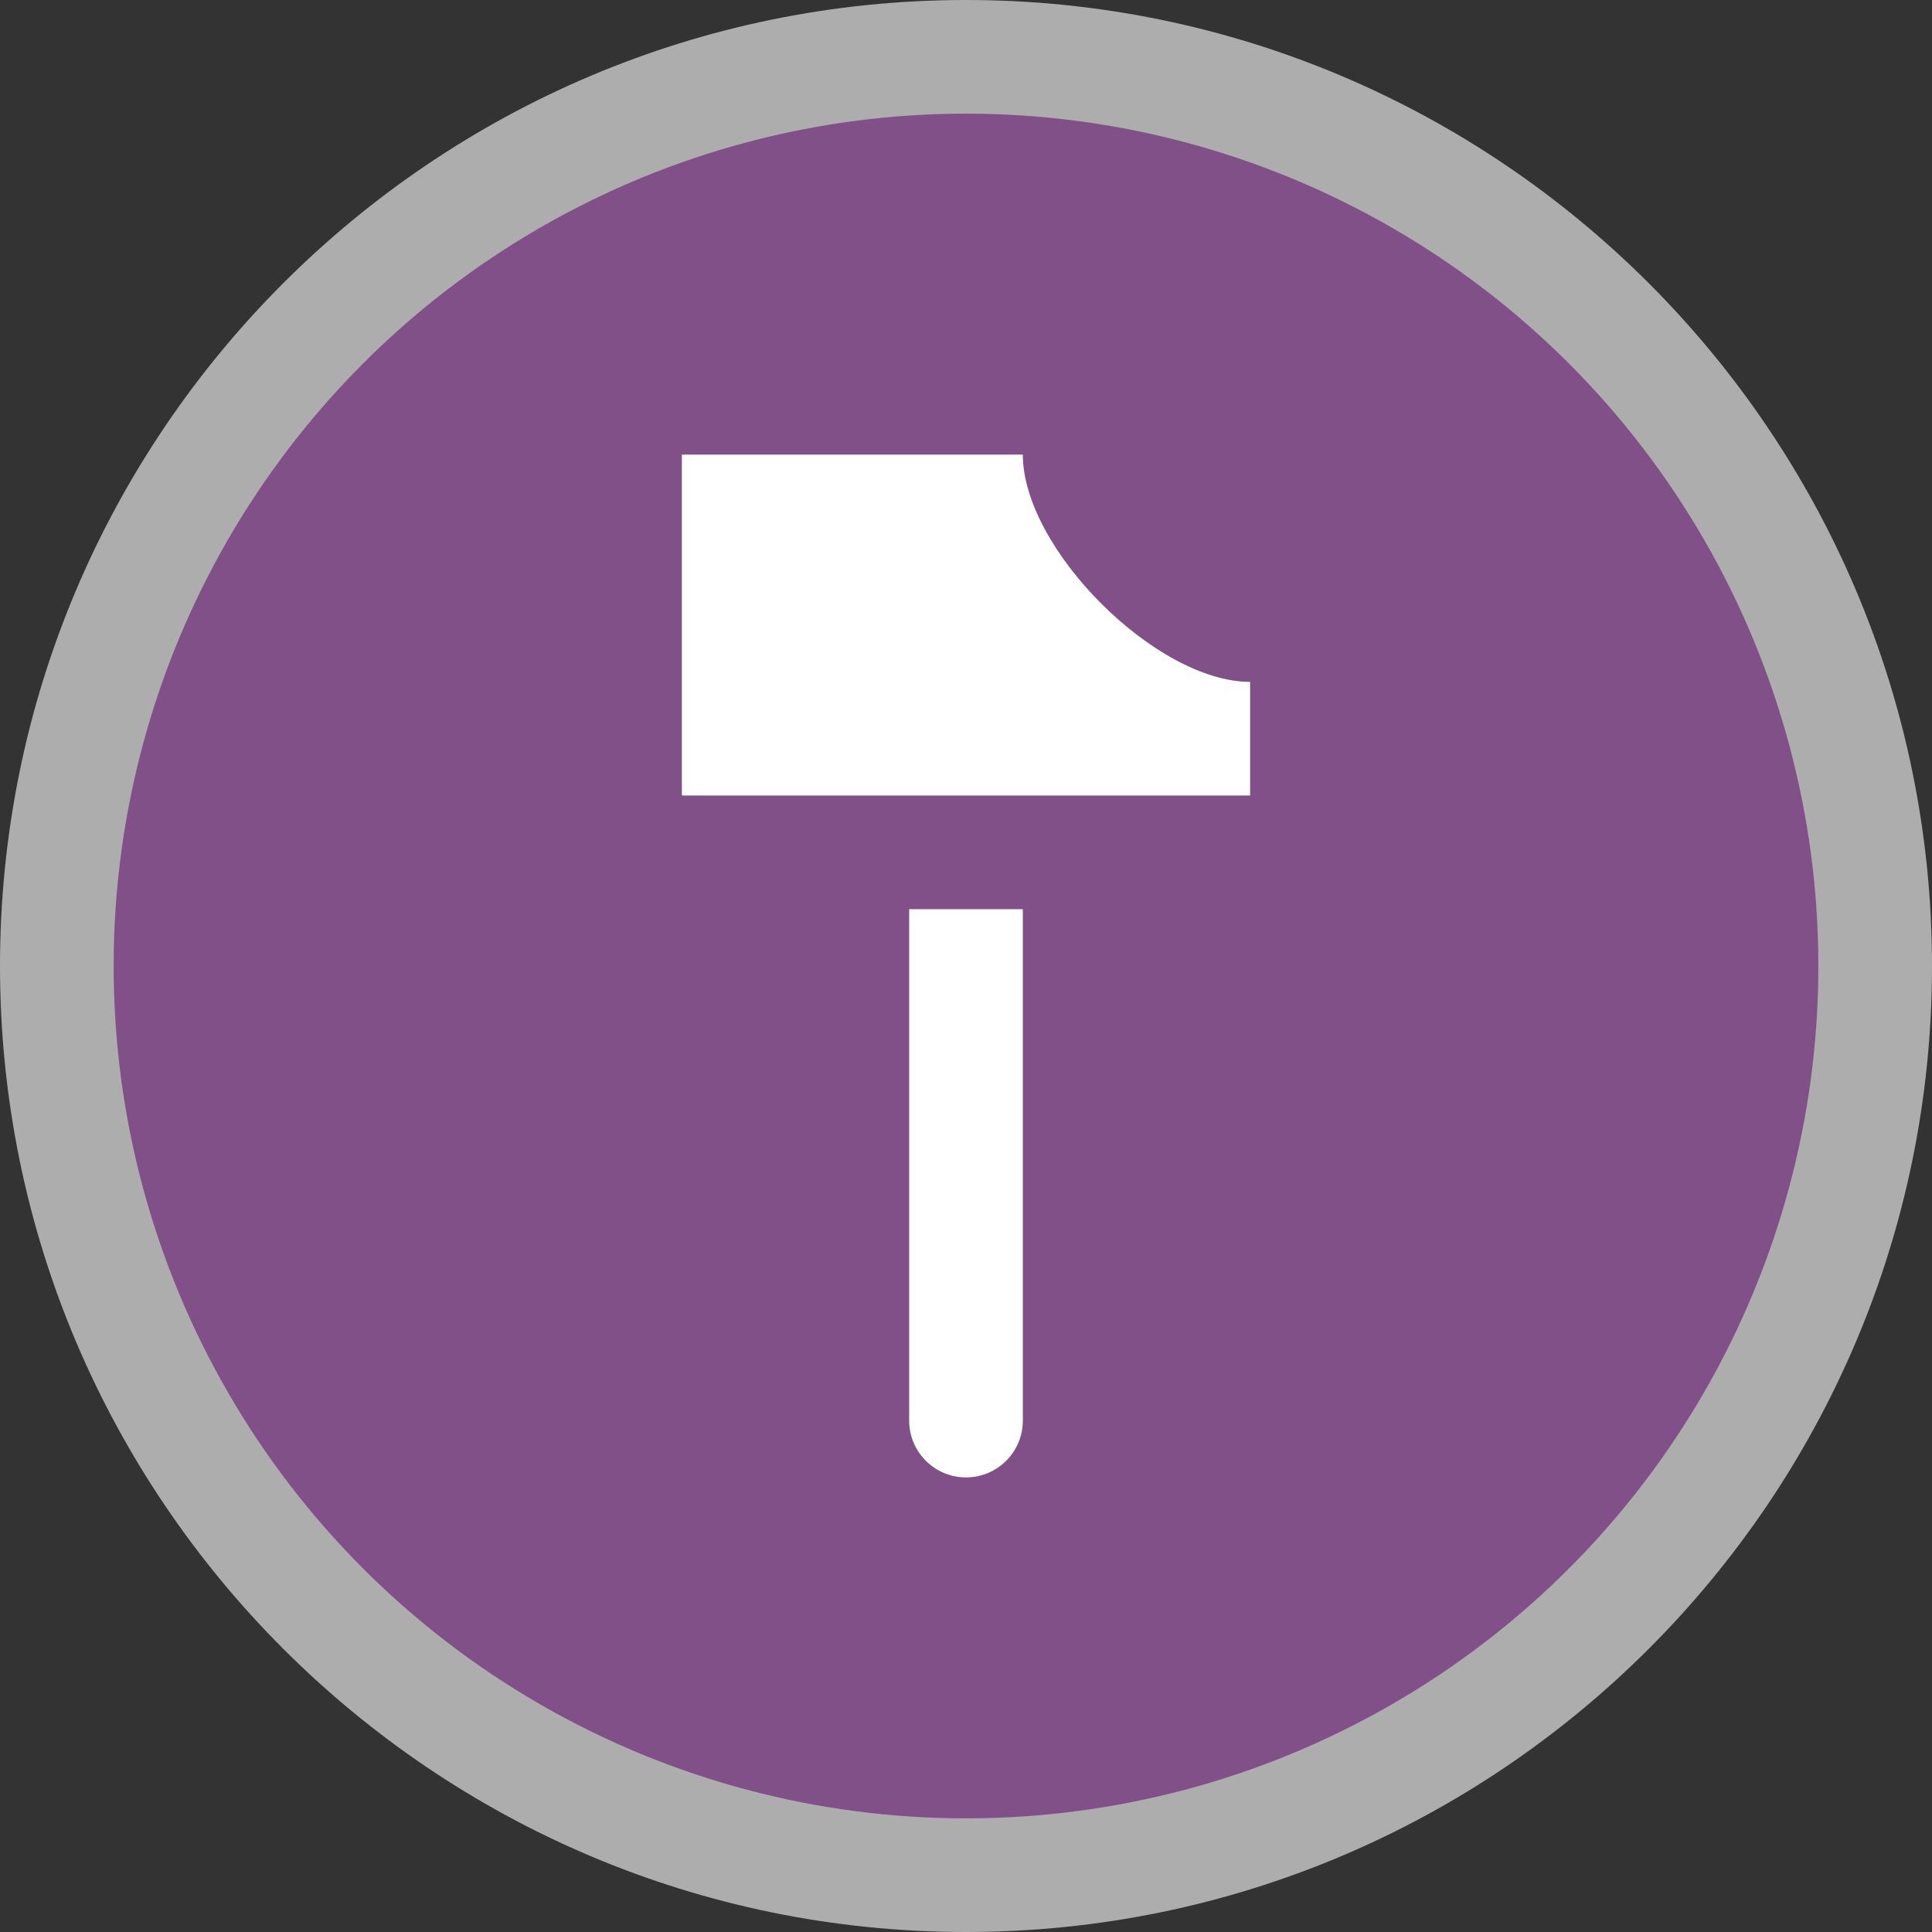 <?xml version="1.0" encoding="UTF-8" standalone="no"?>
<svg width="17px" height="17px" viewBox="0 0 17 17" version="1.1" xmlns="http://www.w3.org/2000/svg" xmlns:xlink="http://www.w3.org/1999/xlink">
    <rect x="0" y="0" width="17" height="17" fill="#333333" stroke="none"/>
    <!-- Generator: Sketch 3.7.2 (28276) - http://www.bohemiancoding.com/sketch -->
    <title>doityourself-s</title>
    <desc>Created with Sketch.</desc>
    <defs></defs>
    <g id="POI-Clear" stroke="none" stroke-width="1" fill="none" fill-rule="evenodd">
        <g id="doityourself-s">
            <path d="M8.5,17 C3.812,17 0,13.188 0,8.5 C0,3.812 3.812,0 8.5,0 C13.188,0 17,3.812 17,8.5 C17,13.188 13.188,17 8.5,17 L8.5,17 Z" id="Shape" fill-opacity="0.6" fill="#FFFFFF"></path>
            <circle id="Oval" fill="#825089" cx="8.5" cy="8.5" r="7.5"></circle>
            <path d="M9,4 L6,4 L6,7 L11,7 L11,6 C10.172,6 9,4.828 9,4 L9,4 Z M8,12.5 C8,12.776 8.224,13 8.5,13 C8.776,13 9,12.776 9,12.5 L9,8 L8,8 L8,12.5 L8,12.5 Z" id="Shape" fill="#FFFFFF"></path>
        </g>
    </g>
</svg>